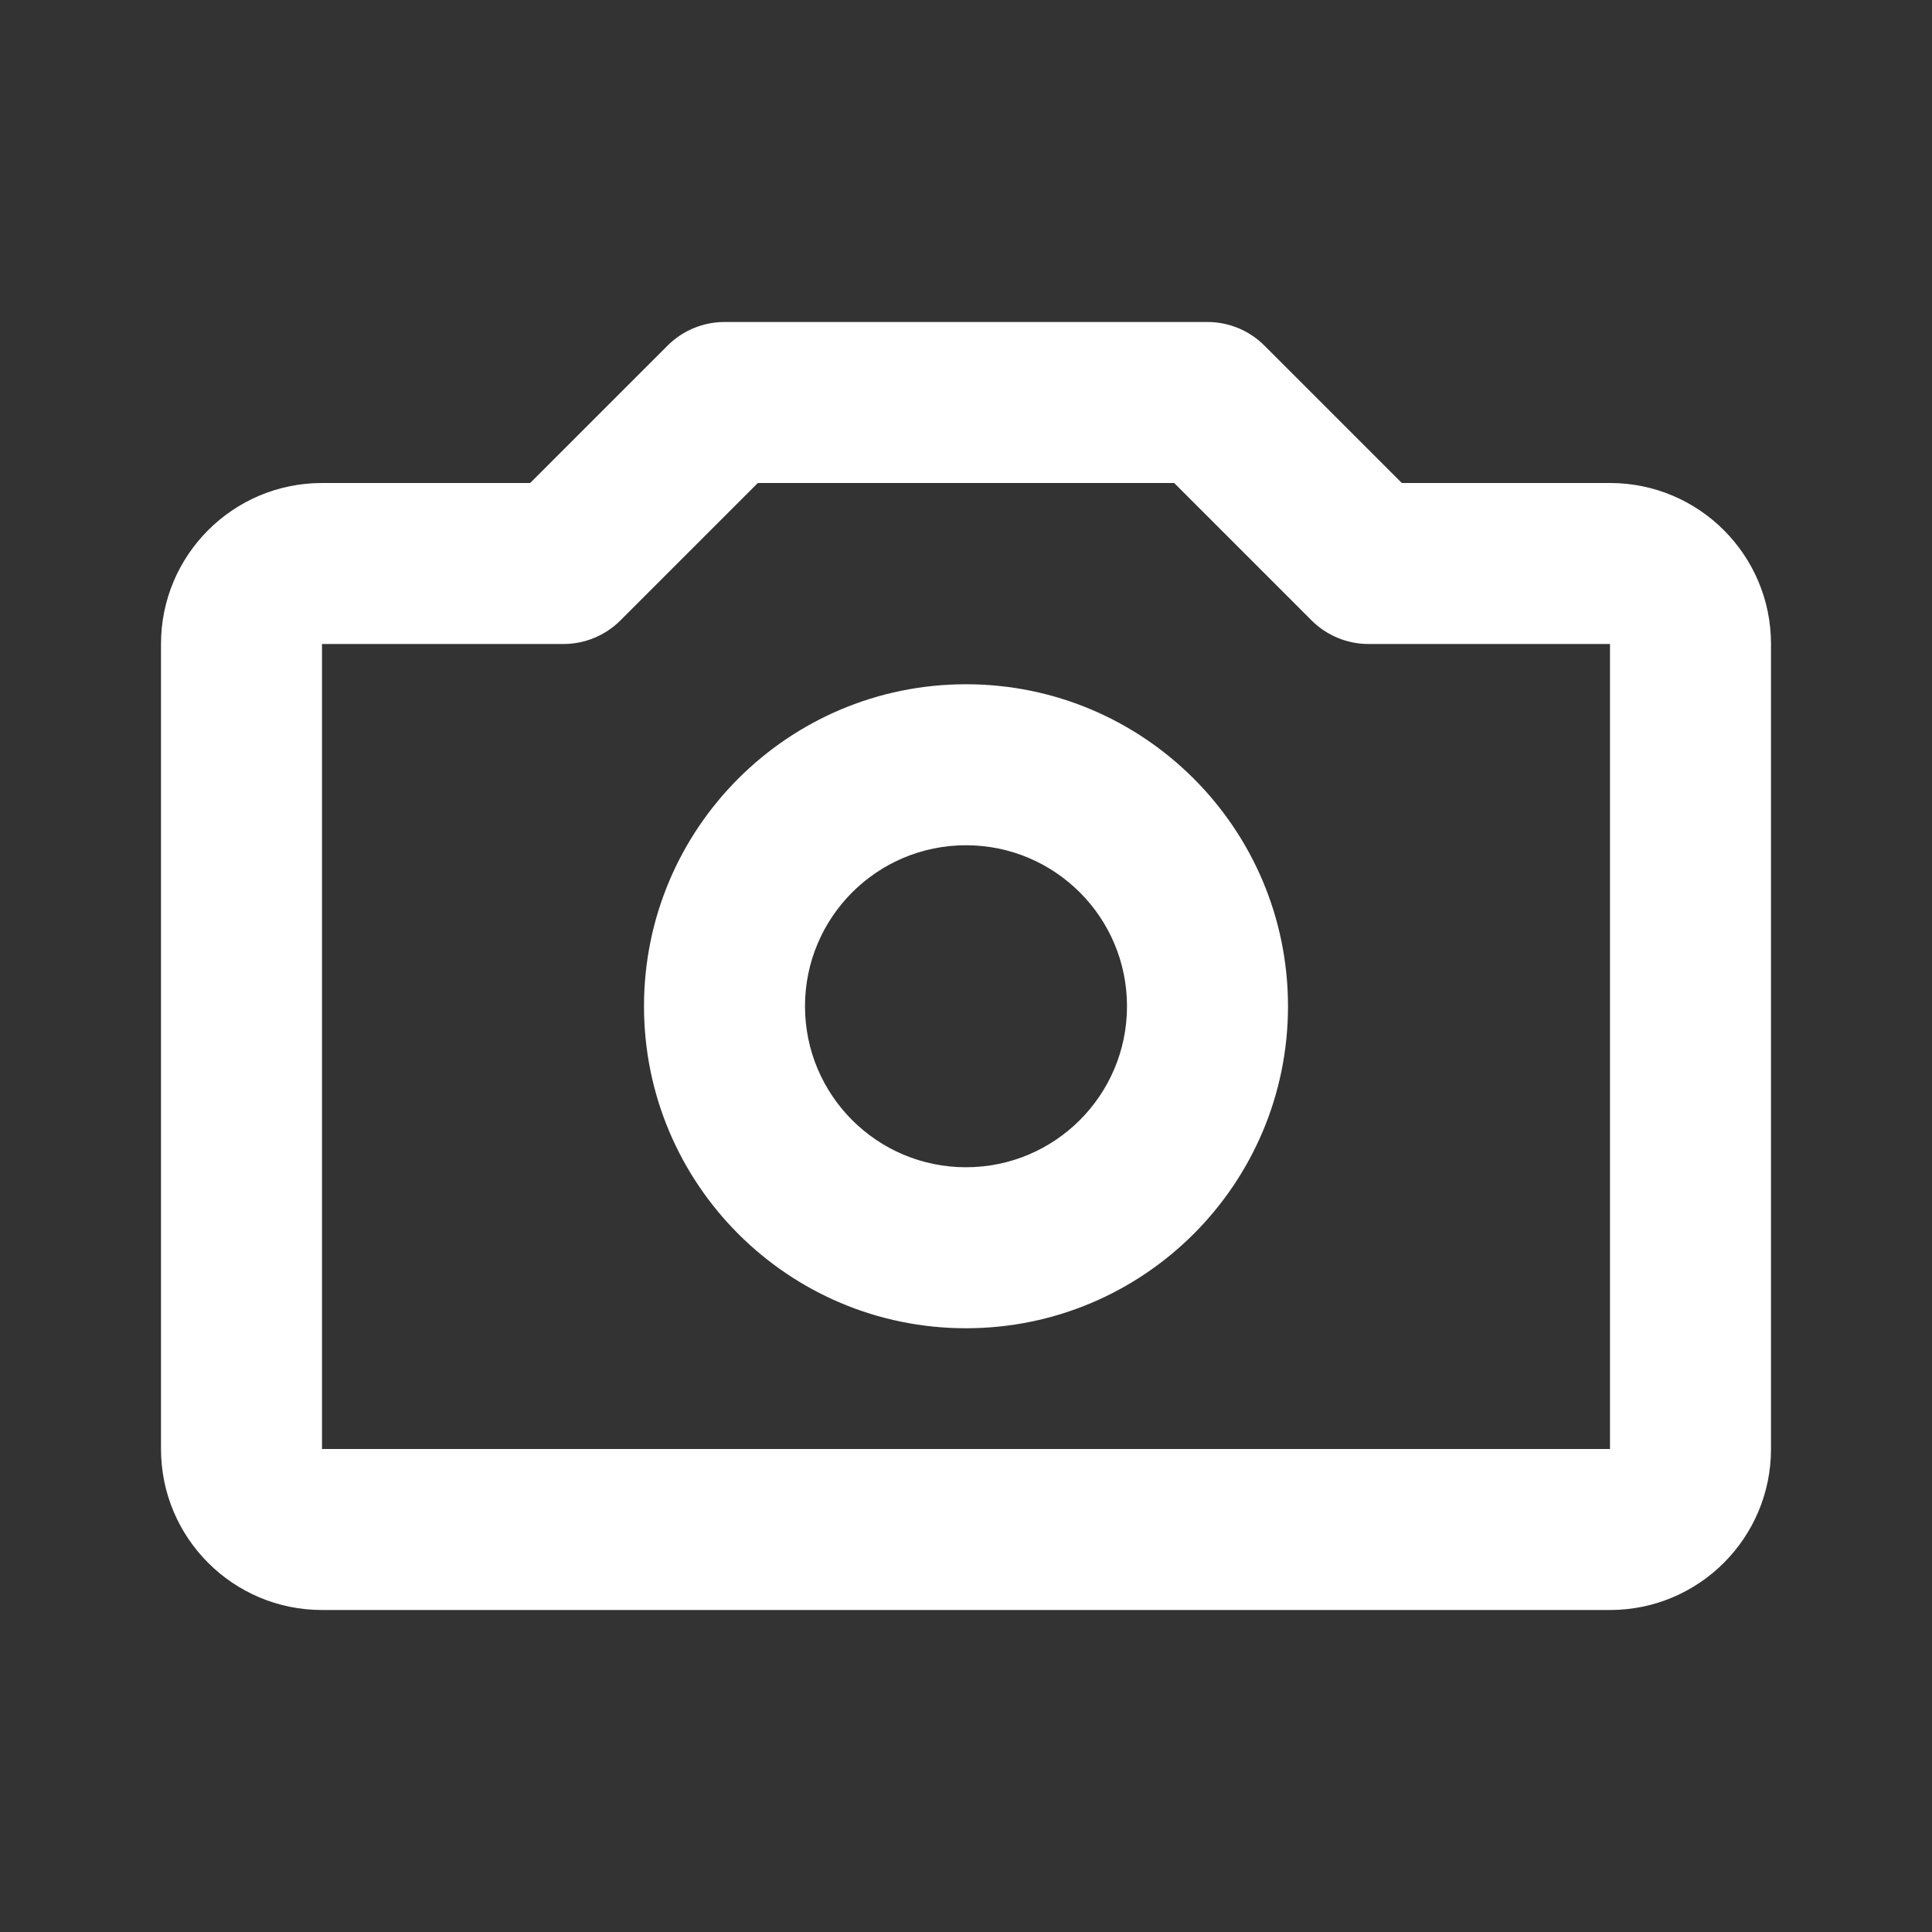 <svg width="48" height="48" viewBox="0 0 48 48" fill="none" xmlns="http://www.w3.org/2000/svg">
<rect x="0" y="0" width="48" height="48" fill="#333333" stroke="none"/>
<path d="M16.586 8.586C16.961 8.211 17.47 8 18 8L30 8C30.53 8 31.039 8.211 31.414 8.586L34.828 12L40 12C42.209 12 44 13.791 44 16L44 36C44 38.209 42.209 40 40 40L8 40C5.791 40 4 38.209 4 36L4 16C4 13.791 5.791 12 8 12L13.172 12L16.586 8.586ZM18.828 12L15.414 15.414C15.039 15.789 14.53 16 14 16L8 16L8 36L40 36L40 16L34 16C33.47 16 32.961 15.789 32.586 15.414L29.172 12L18.828 12ZM24 21C21.791 21 20 22.791 20 25C20 27.209 21.791 29 24 29C26.209 29 28 27.209 28 25C28 22.791 26.209 21 24 21ZM16 25C16 20.582 19.582 17 24 17C28.418 17 32 20.582 32 25C32 29.418 28.418 33 24 33C19.582 33 16 29.418 16 25Z" fill="white"/>
</svg>
